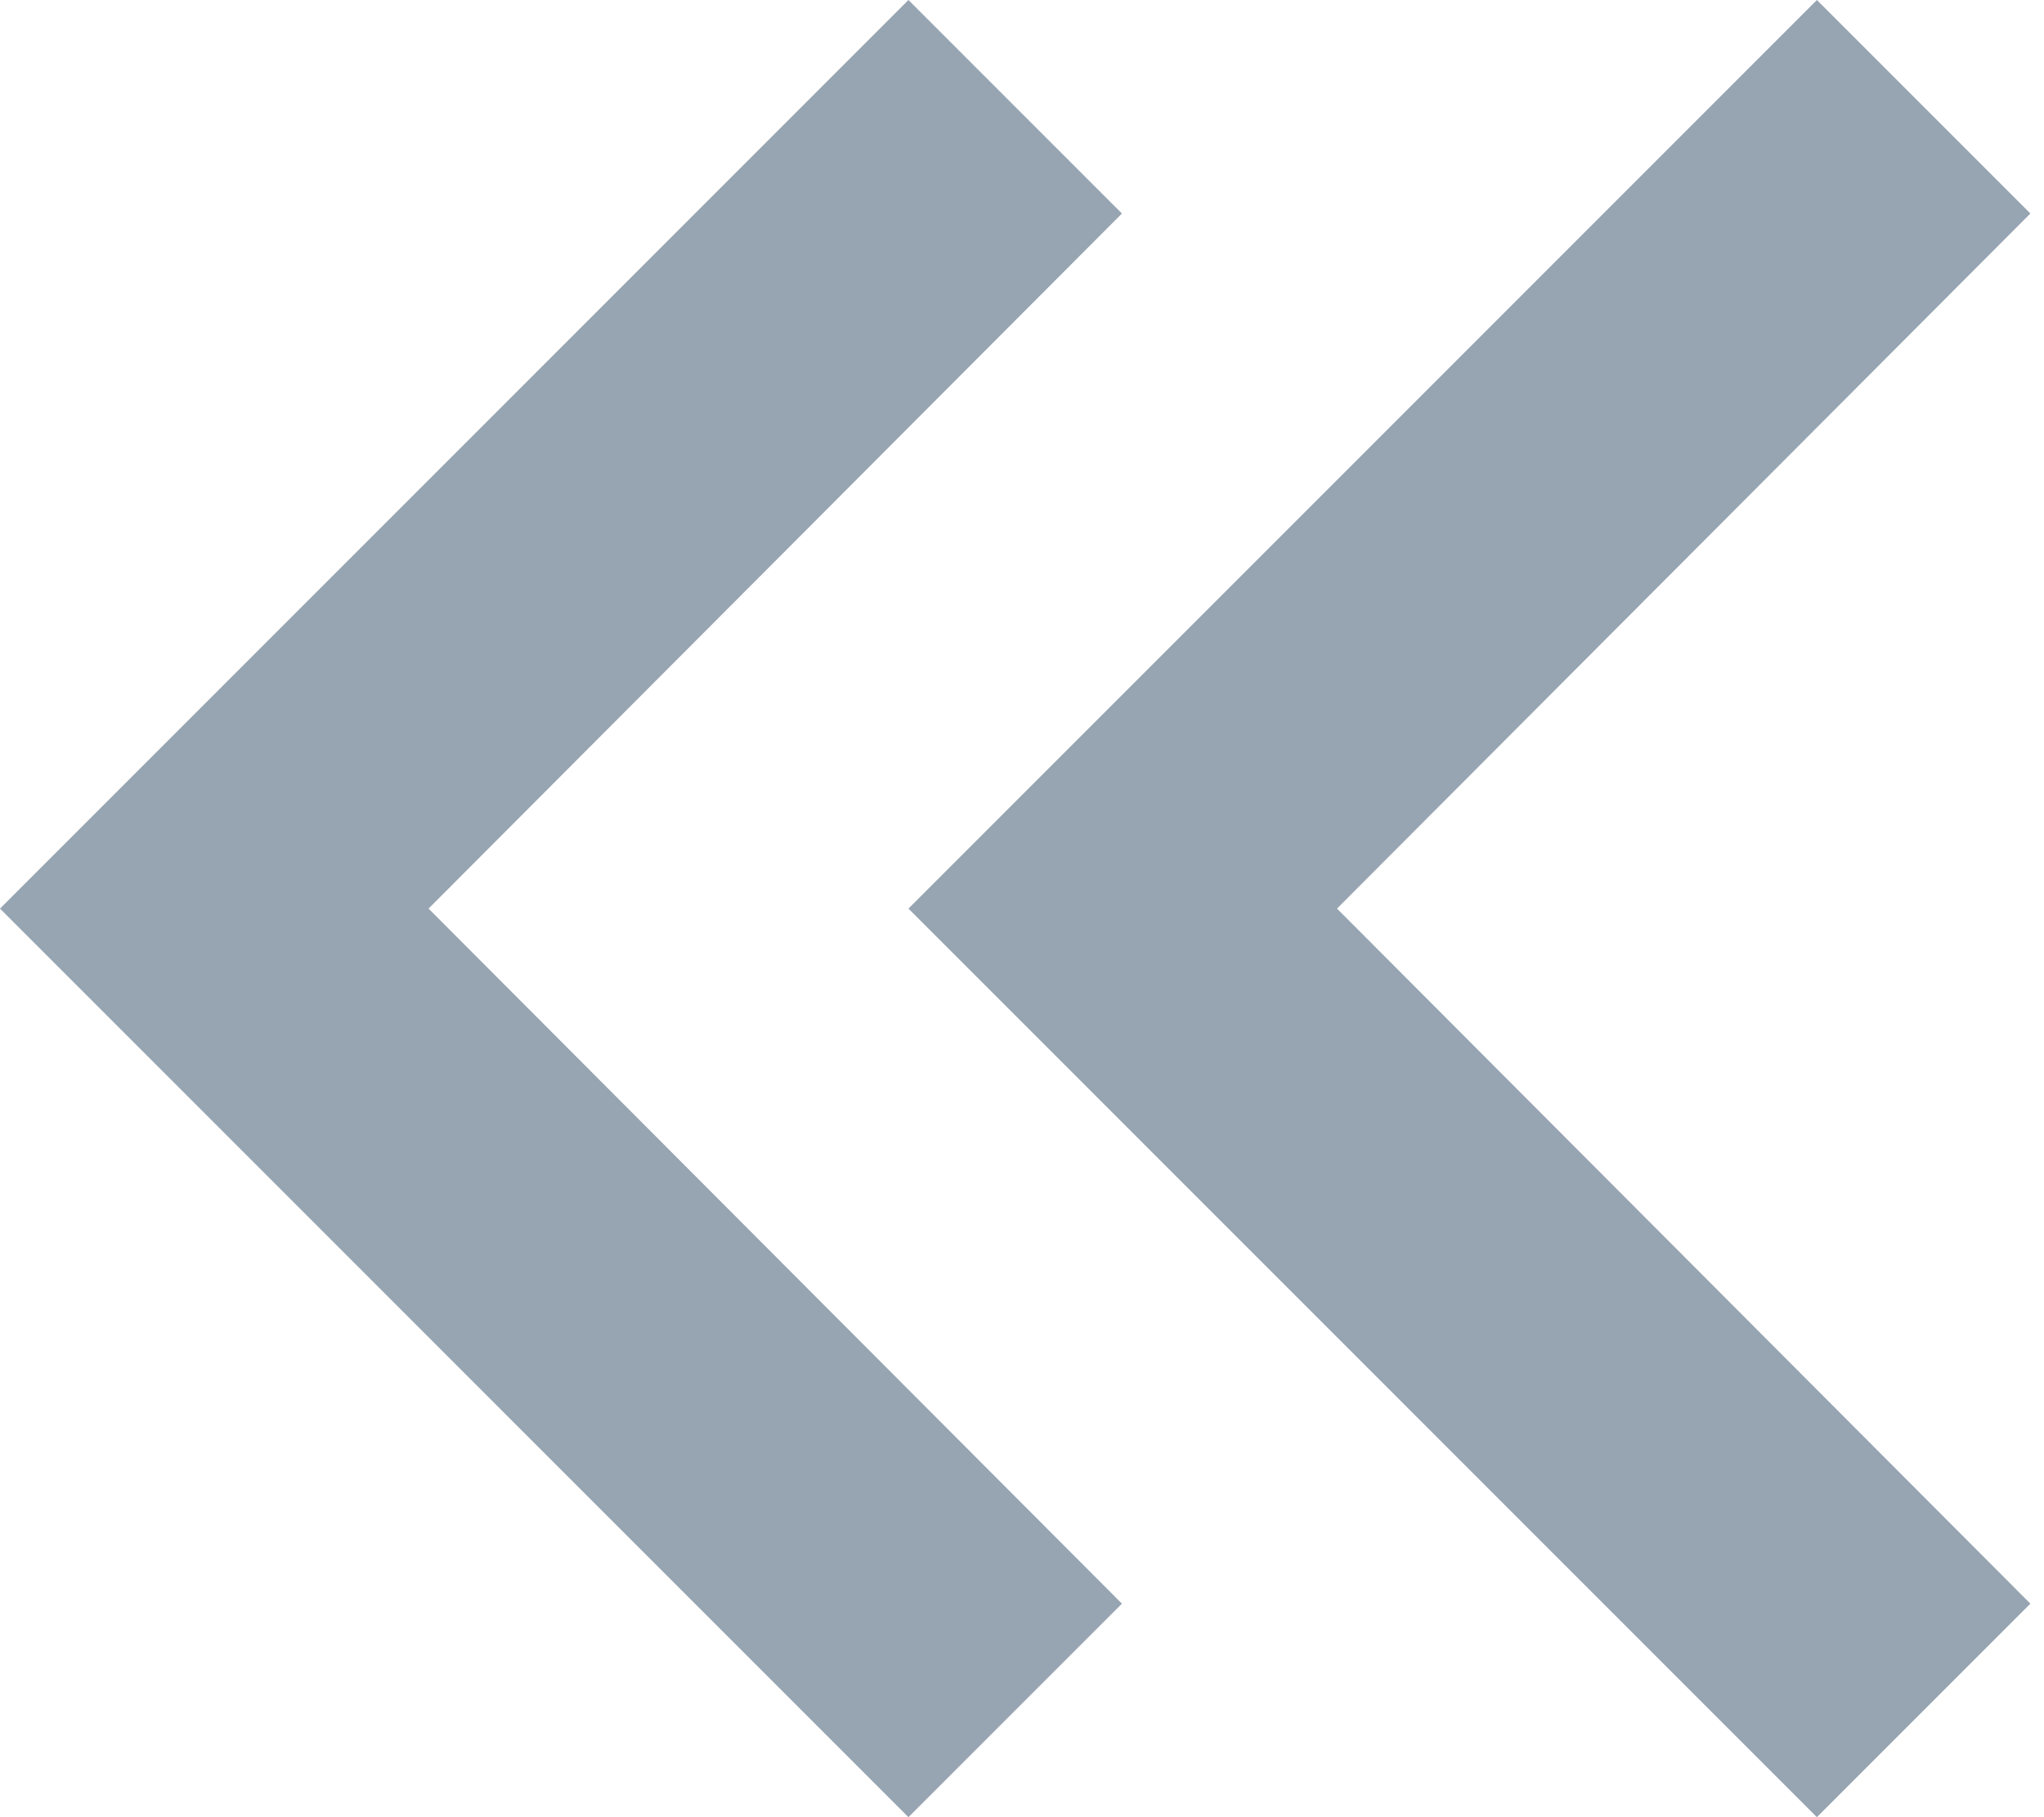 <svg xmlns="http://www.w3.org/2000/svg" width="9" height="8" viewBox="0 0 9 8">
    <path fill="#97A4B1" fill-rule="evenodd" d="M4.94.94L1.887 4 4.94 7.06 4 8 0 4l4-4 .94.94zm4 0L5.887 4 8.94 7.06 8 8 4 4l4-4 .94.94z"/>
</svg>
